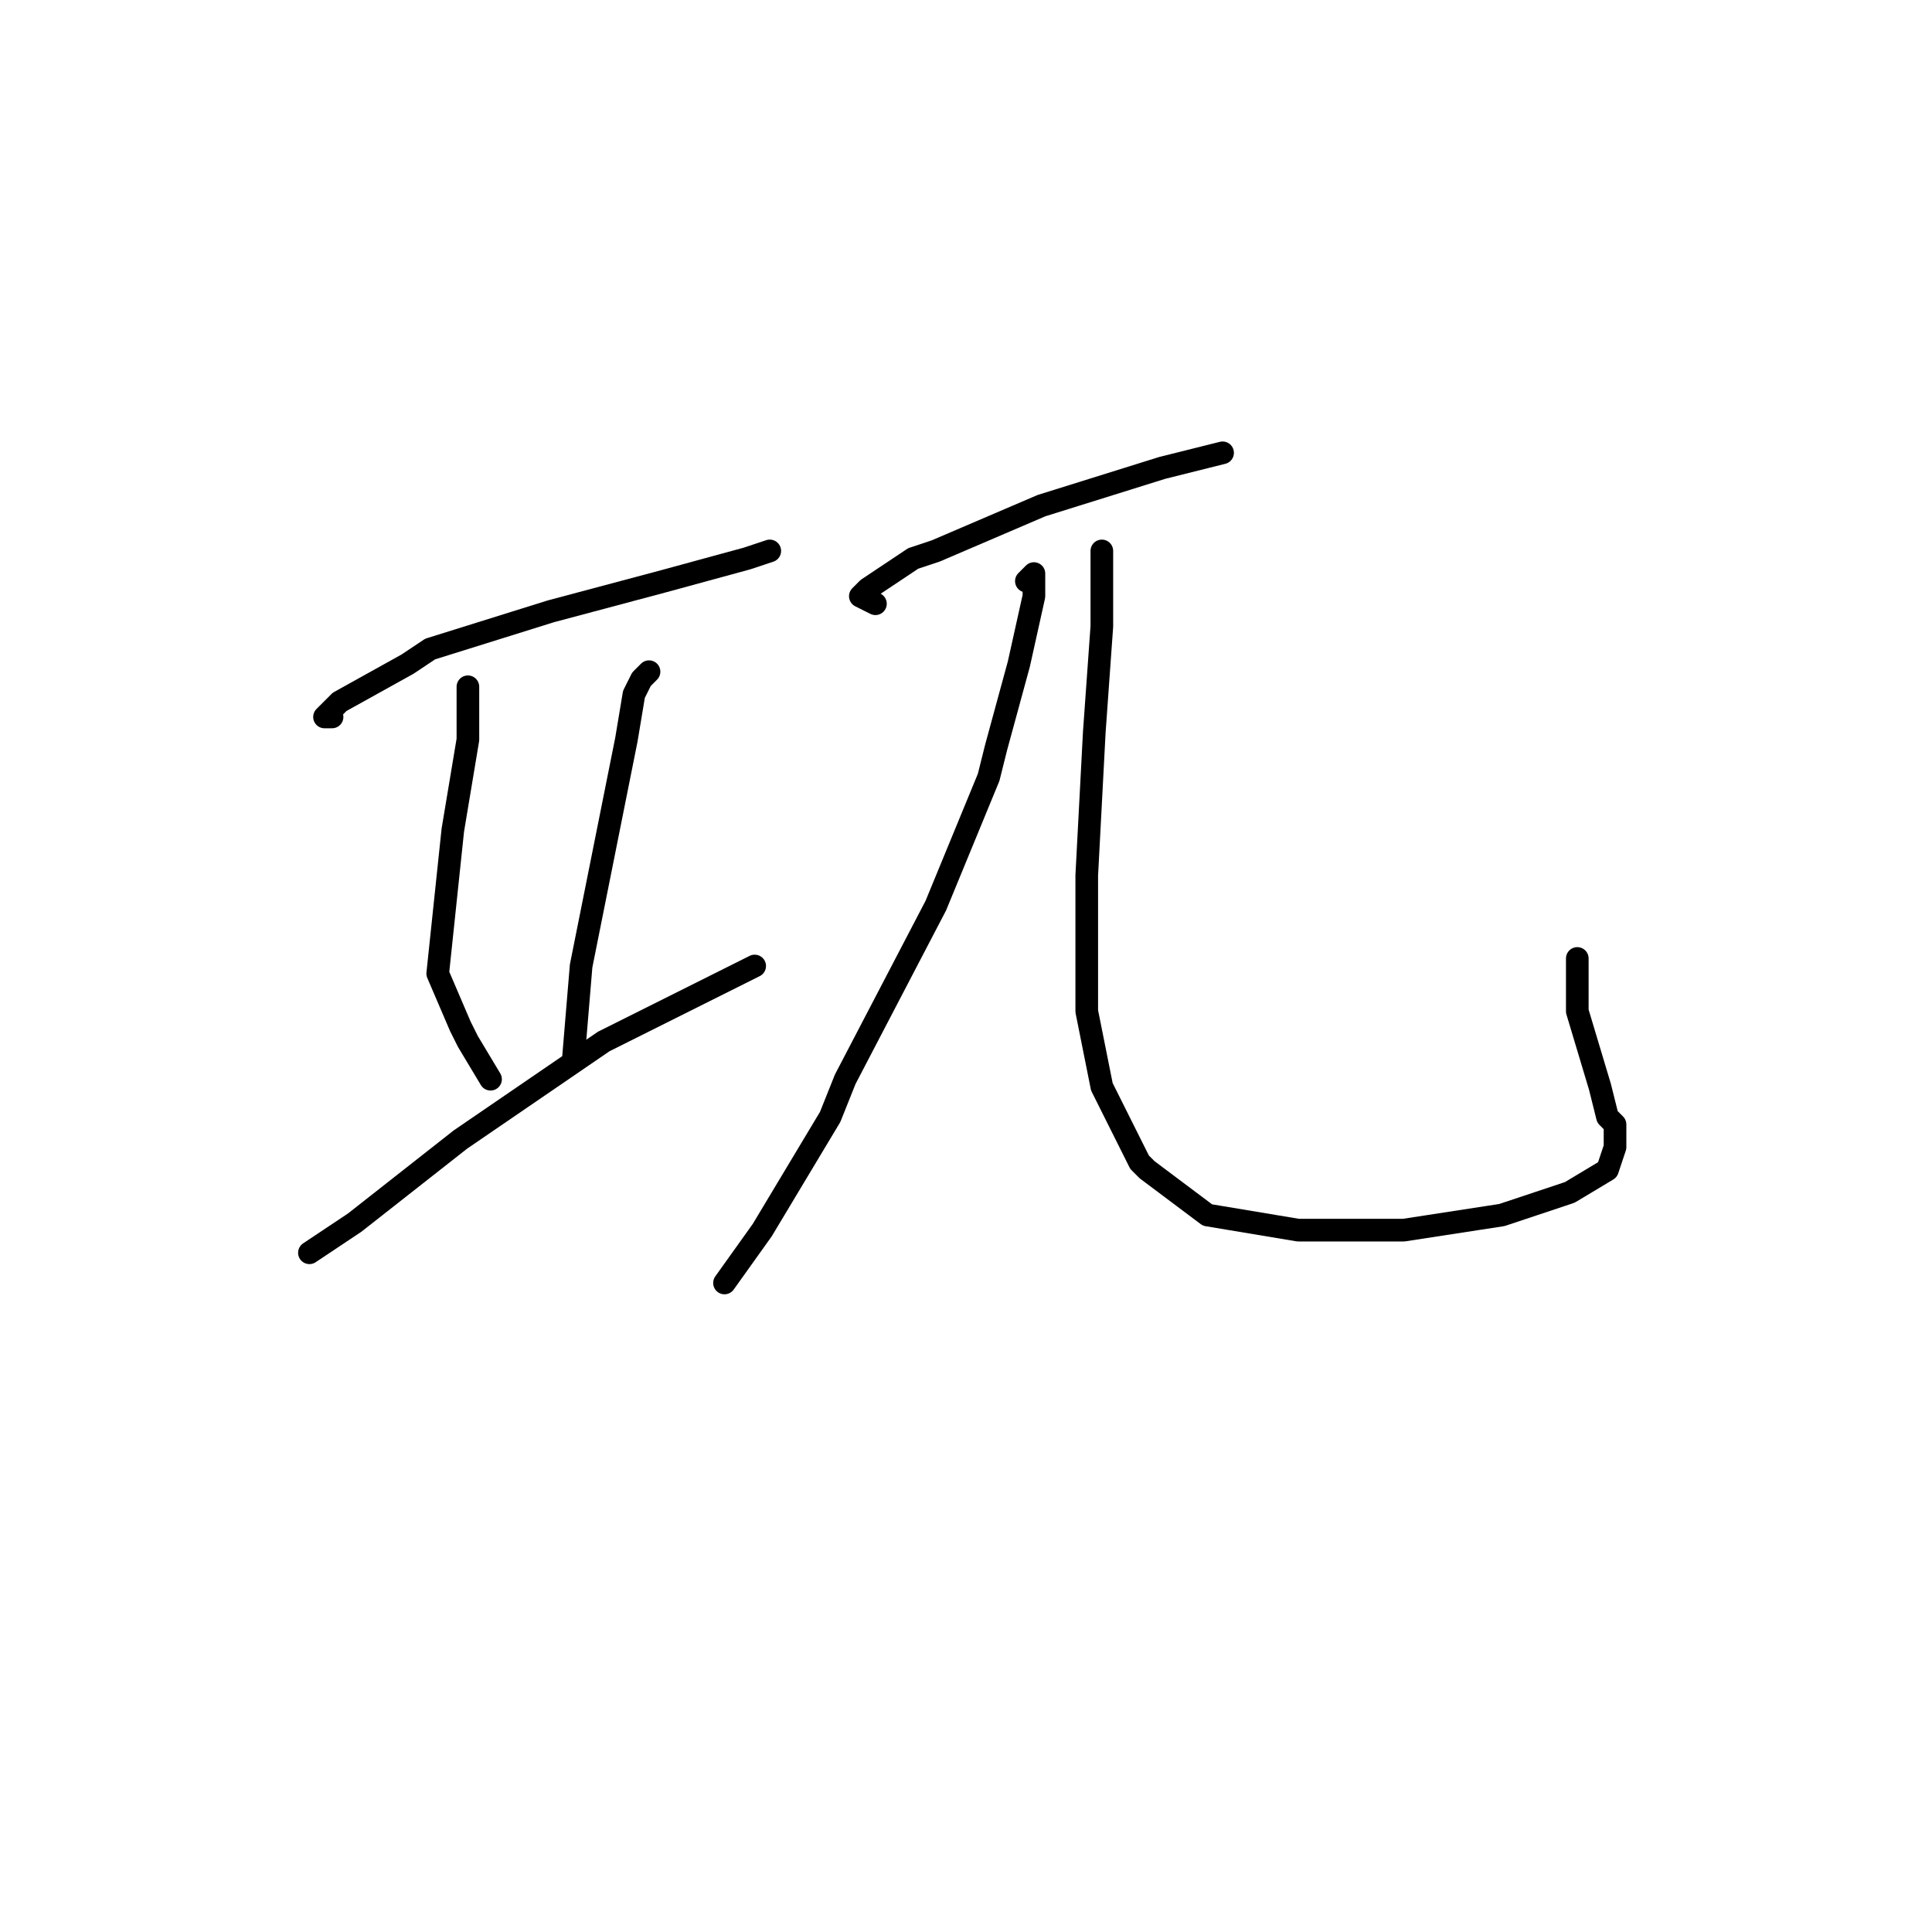 <?xml version="1.0" standalone="no"?>
    <svg width="256" height="256" xmlns="http://www.w3.org/2000/svg" version="1.1">
    <polyline stroke="black" stroke-width="3" stroke-linecap="round" fill="transparent" stroke-linejoin="round" points="44 95 43 95 45 93 54 88 57 86 73 81 88 77 99 74 102 73 102 73 " />
        <polyline stroke="black" stroke-width="3" stroke-linecap="round" fill="transparent" stroke-linejoin="round" points="62 93 62 91 62 98 60 110 58 129 61 136 62 138 65 143 65 143 " />
        <polyline stroke="black" stroke-width="3" stroke-linecap="round" fill="transparent" stroke-linejoin="round" points="86 89 85 90 84 92 83 98 80 113 77 128 76 140 76 140 " />
        <polyline stroke="black" stroke-width="3" stroke-linecap="round" fill="transparent" stroke-linejoin="round" points="44 164 41 166 44 164 47 162 61 151 80 138 100 128 100 128 " />
        <polyline stroke="black" stroke-width="3" stroke-linecap="round" fill="transparent" stroke-linejoin="round" points="116 80 114 79 115 78 121 74 124 73 138 67 154 62 162 60 162 60 " />
        <polyline stroke="black" stroke-width="3" stroke-linecap="round" fill="transparent" stroke-linejoin="round" points="136 77 137 76 137 79 135 88 132 99 131 103 124 120 112 143 110 148 101 163 96 170 96 170 " />
        <polyline stroke="black" stroke-width="3" stroke-linecap="round" fill="transparent" stroke-linejoin="round" points="146 75 146 73 146 75 146 83 145 97 144 116 144 130 144 134 146 144 151 154 152 155 160 161 172 163 186 163 199 161 208 158 213 155 214 152 214 149 213 148 212 144 209 134 209 127 209 127 " />
        </svg>